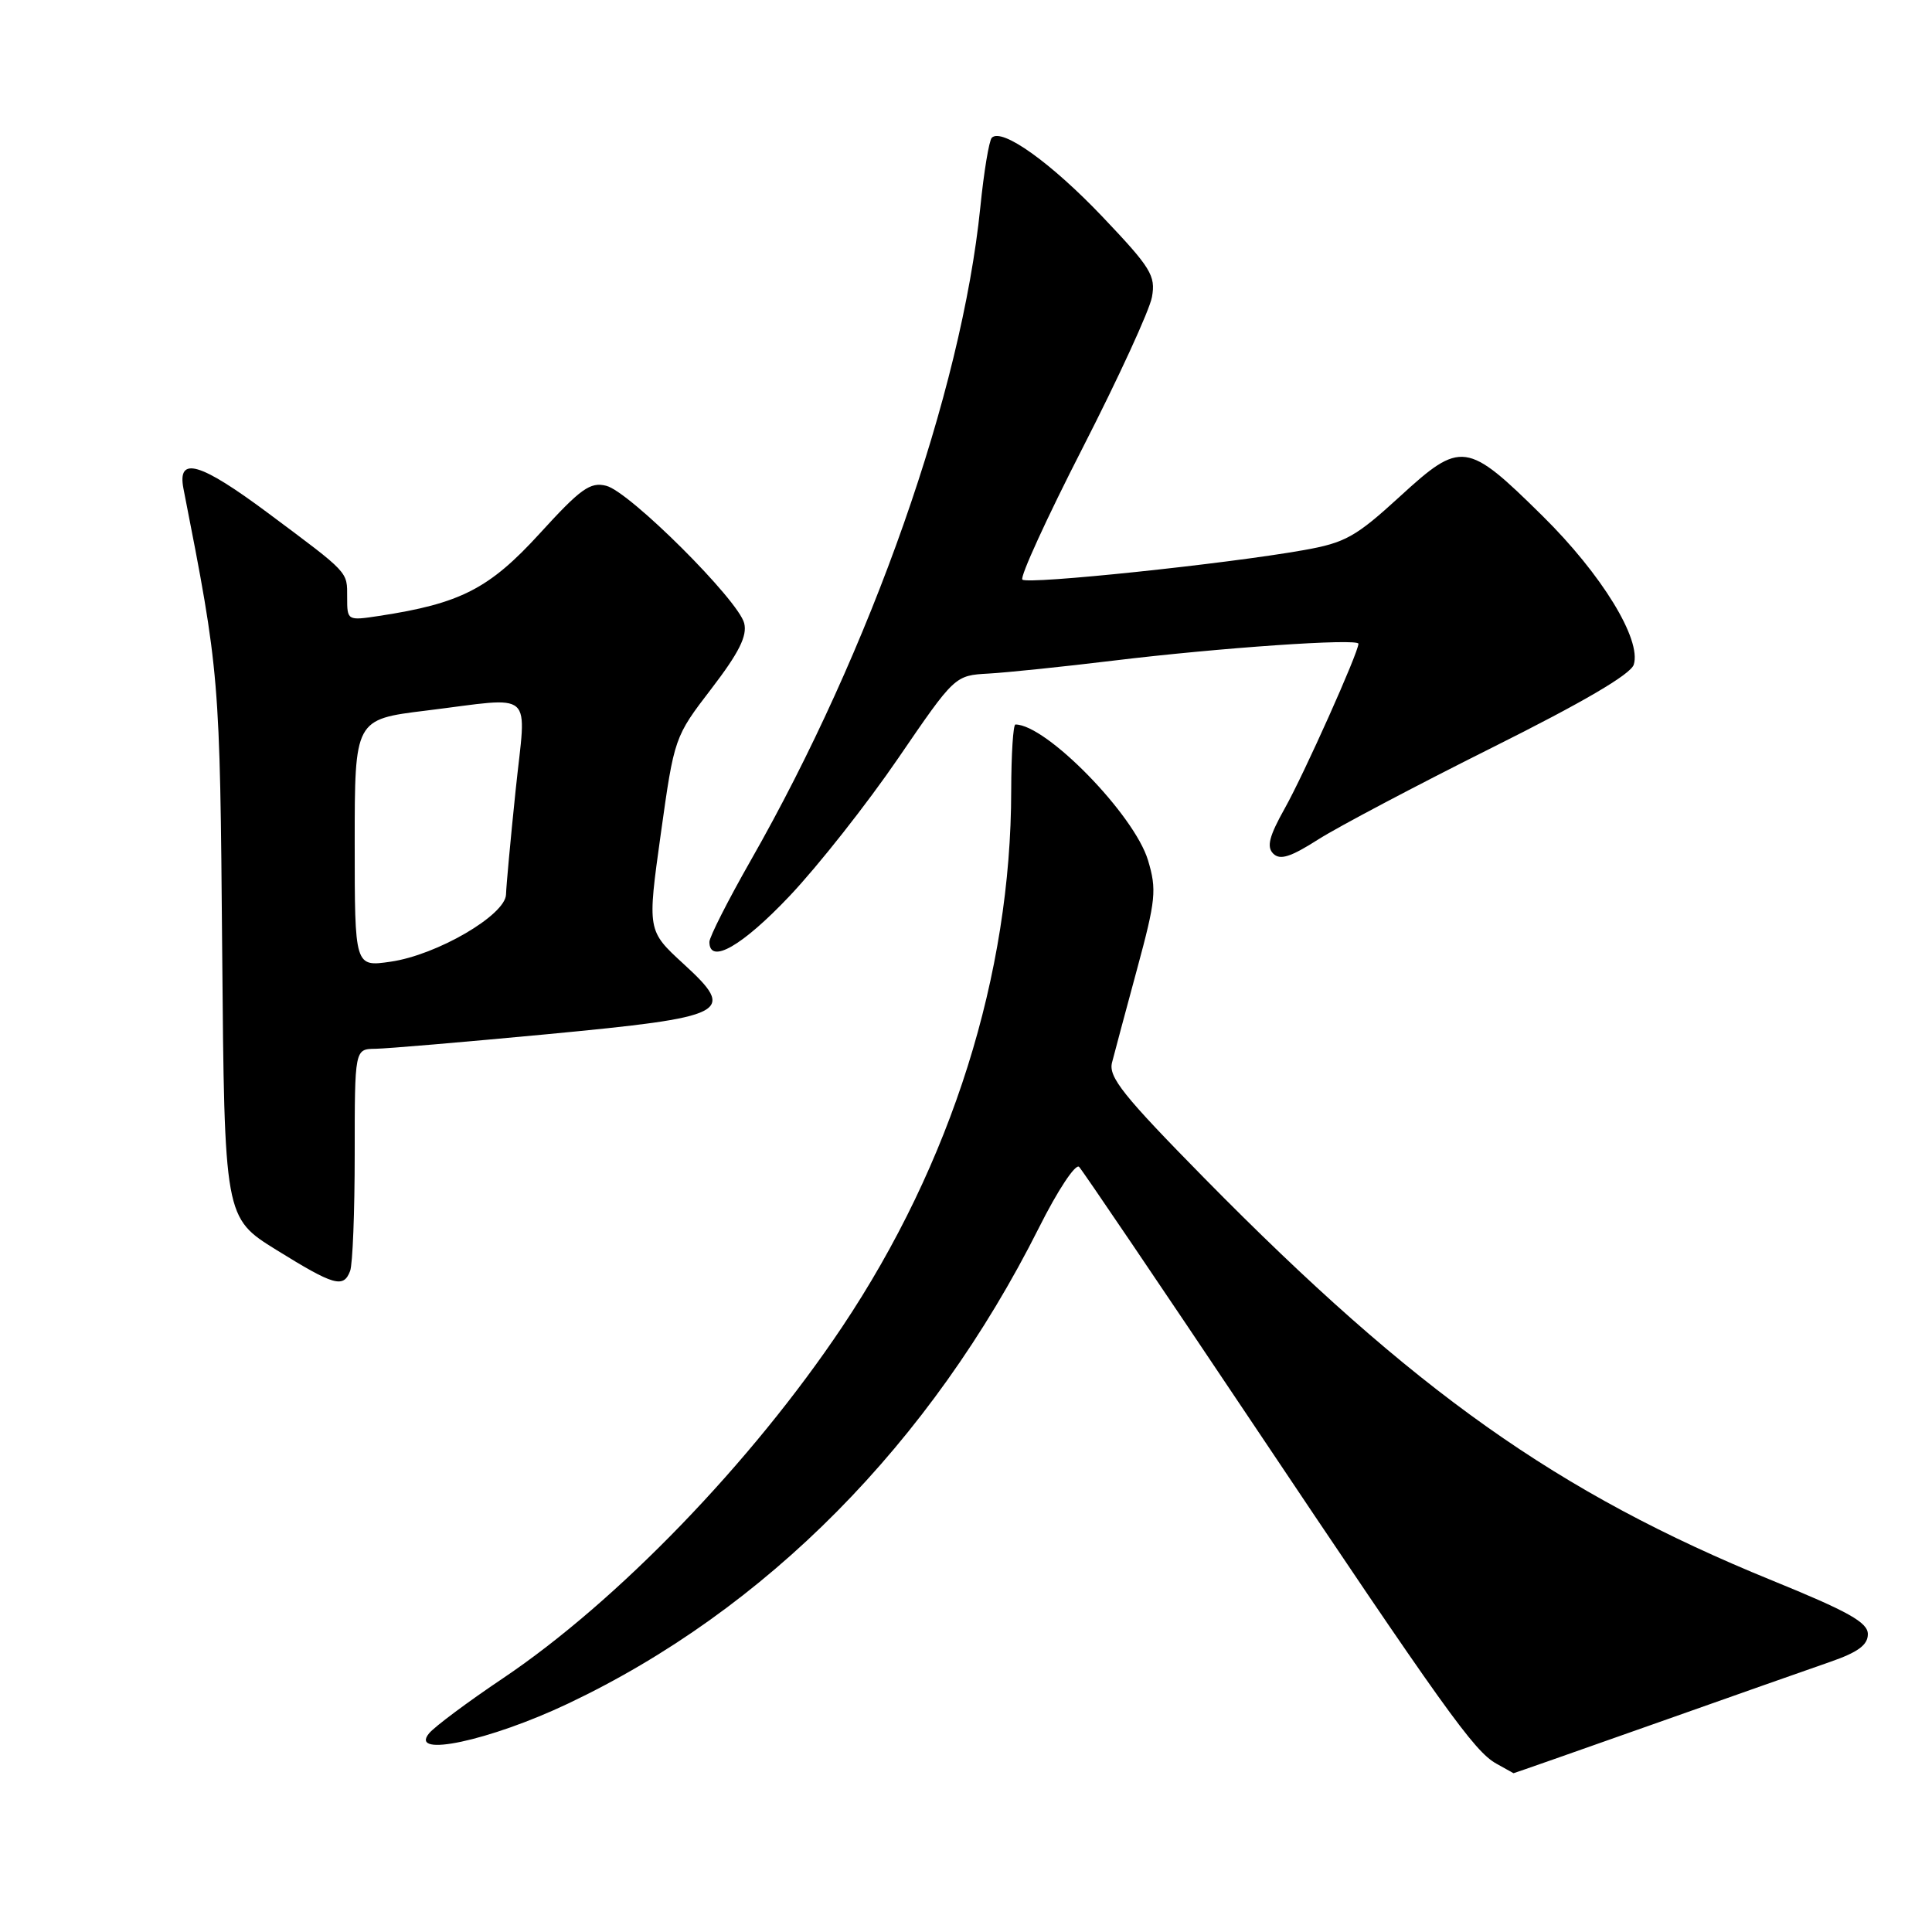 <?xml version="1.0" encoding="UTF-8" standalone="no"?>
<!DOCTYPE svg PUBLIC "-//W3C//DTD SVG 1.1//EN" "http://www.w3.org/Graphics/SVG/1.1/DTD/svg11.dtd" >
<svg xmlns="http://www.w3.org/2000/svg" xmlns:xlink="http://www.w3.org/1999/xlink" version="1.1" viewBox="0 0 256 256">
 <g >
 <path fill="currentColor"
d=" M 219.05 228.47 C 229.20 224.88 239.75 221.16 242.50 220.21 C 246.19 218.93 247.50 217.97 247.50 216.53 C 247.50 214.98 244.93 213.54 234.79 209.41 C 206.37 197.82 187.43 184.40 159.63 156.16 C 148.84 145.19 146.85 142.71 147.35 140.79 C 147.67 139.53 149.17 133.95 150.67 128.40 C 153.15 119.24 153.29 117.90 152.12 114.00 C 150.31 107.96 138.64 96.00 134.55 96.00 C 134.25 96.00 134.00 99.94 133.99 104.75 C 133.98 129.11 126.08 154.16 111.60 175.81 C 99.59 193.77 81.82 212.17 66.66 222.37 C 62.01 225.49 57.60 228.78 56.86 229.67 C 54.13 232.95 64.88 230.66 75.26 225.74 C 101.49 213.31 123.30 191.28 137.67 162.67 C 140.15 157.72 142.52 154.14 142.99 154.62 C 143.45 155.11 153.62 170.12 165.58 187.99 C 191.41 226.58 195.33 232.05 198.27 233.69 C 199.50 234.37 200.52 234.95 200.55 234.96 C 200.57 234.98 208.90 232.06 219.05 228.47 Z  M 46.39 168.42 C 46.73 167.55 47.00 160.57 47.00 152.92 C 47.00 139.00 47.00 139.00 49.75 138.97 C 51.26 138.95 61.45 138.08 72.38 137.05 C 96.67 134.74 97.67 134.23 90.55 127.70 C 85.77 123.31 85.77 123.31 87.56 110.48 C 89.35 97.69 89.37 97.64 94.27 91.25 C 97.93 86.47 99.03 84.26 98.61 82.58 C 97.84 79.51 83.42 65.14 80.33 64.37 C 78.20 63.83 76.94 64.74 71.49 70.72 C 64.83 78.01 61.01 79.97 50.25 81.61 C 46.03 82.25 46.00 82.24 46.00 79.17 C 46.00 75.69 46.35 76.06 35.50 67.97 C 26.49 61.26 23.46 60.38 24.31 64.75 C 29.11 89.22 29.14 89.60 29.44 125.92 C 29.74 161.35 29.74 161.35 36.62 165.62 C 44.27 170.36 45.51 170.72 46.39 168.42 Z  M 104.62 118.73 C 108.41 114.73 114.88 106.52 119.01 100.48 C 126.52 89.50 126.52 89.50 131.01 89.25 C 133.48 89.11 140.90 88.34 147.50 87.54 C 161.57 85.83 180.00 84.56 180.00 85.30 C 180.00 86.46 172.77 102.61 170.24 107.11 C 168.17 110.81 167.81 112.21 168.71 113.11 C 169.61 114.01 171.01 113.57 174.69 111.22 C 177.34 109.54 187.68 104.08 197.68 99.08 C 209.76 93.05 216.07 89.36 216.48 88.07 C 217.53 84.74 212.23 76.09 204.38 68.35 C 194.35 58.45 193.61 58.35 185.48 65.80 C 179.63 71.15 178.26 71.92 172.72 72.90 C 162.50 74.72 136.14 77.48 135.47 76.80 C 135.12 76.46 138.72 68.60 143.46 59.34 C 148.20 50.08 152.33 41.09 152.64 39.36 C 153.15 36.53 152.51 35.49 146.15 28.79 C 139.30 21.58 132.76 16.90 131.42 18.25 C 131.06 18.61 130.37 22.75 129.90 27.44 C 127.41 51.97 115.44 86.03 99.45 114.06 C 96.45 119.33 94.00 124.16 94.00 124.81 C 94.00 127.85 98.35 125.36 104.62 118.73 Z  M 47.00 111.72 C 47.00 95.32 47.00 95.32 56.44 94.16 C 71.13 92.36 69.74 91.12 68.32 104.75 C 67.65 111.21 67.08 117.41 67.05 118.52 C 66.98 121.25 57.90 126.55 51.75 127.43 C 47.00 128.12 47.00 128.12 47.00 111.72 Z "/>
</g>
</svg>